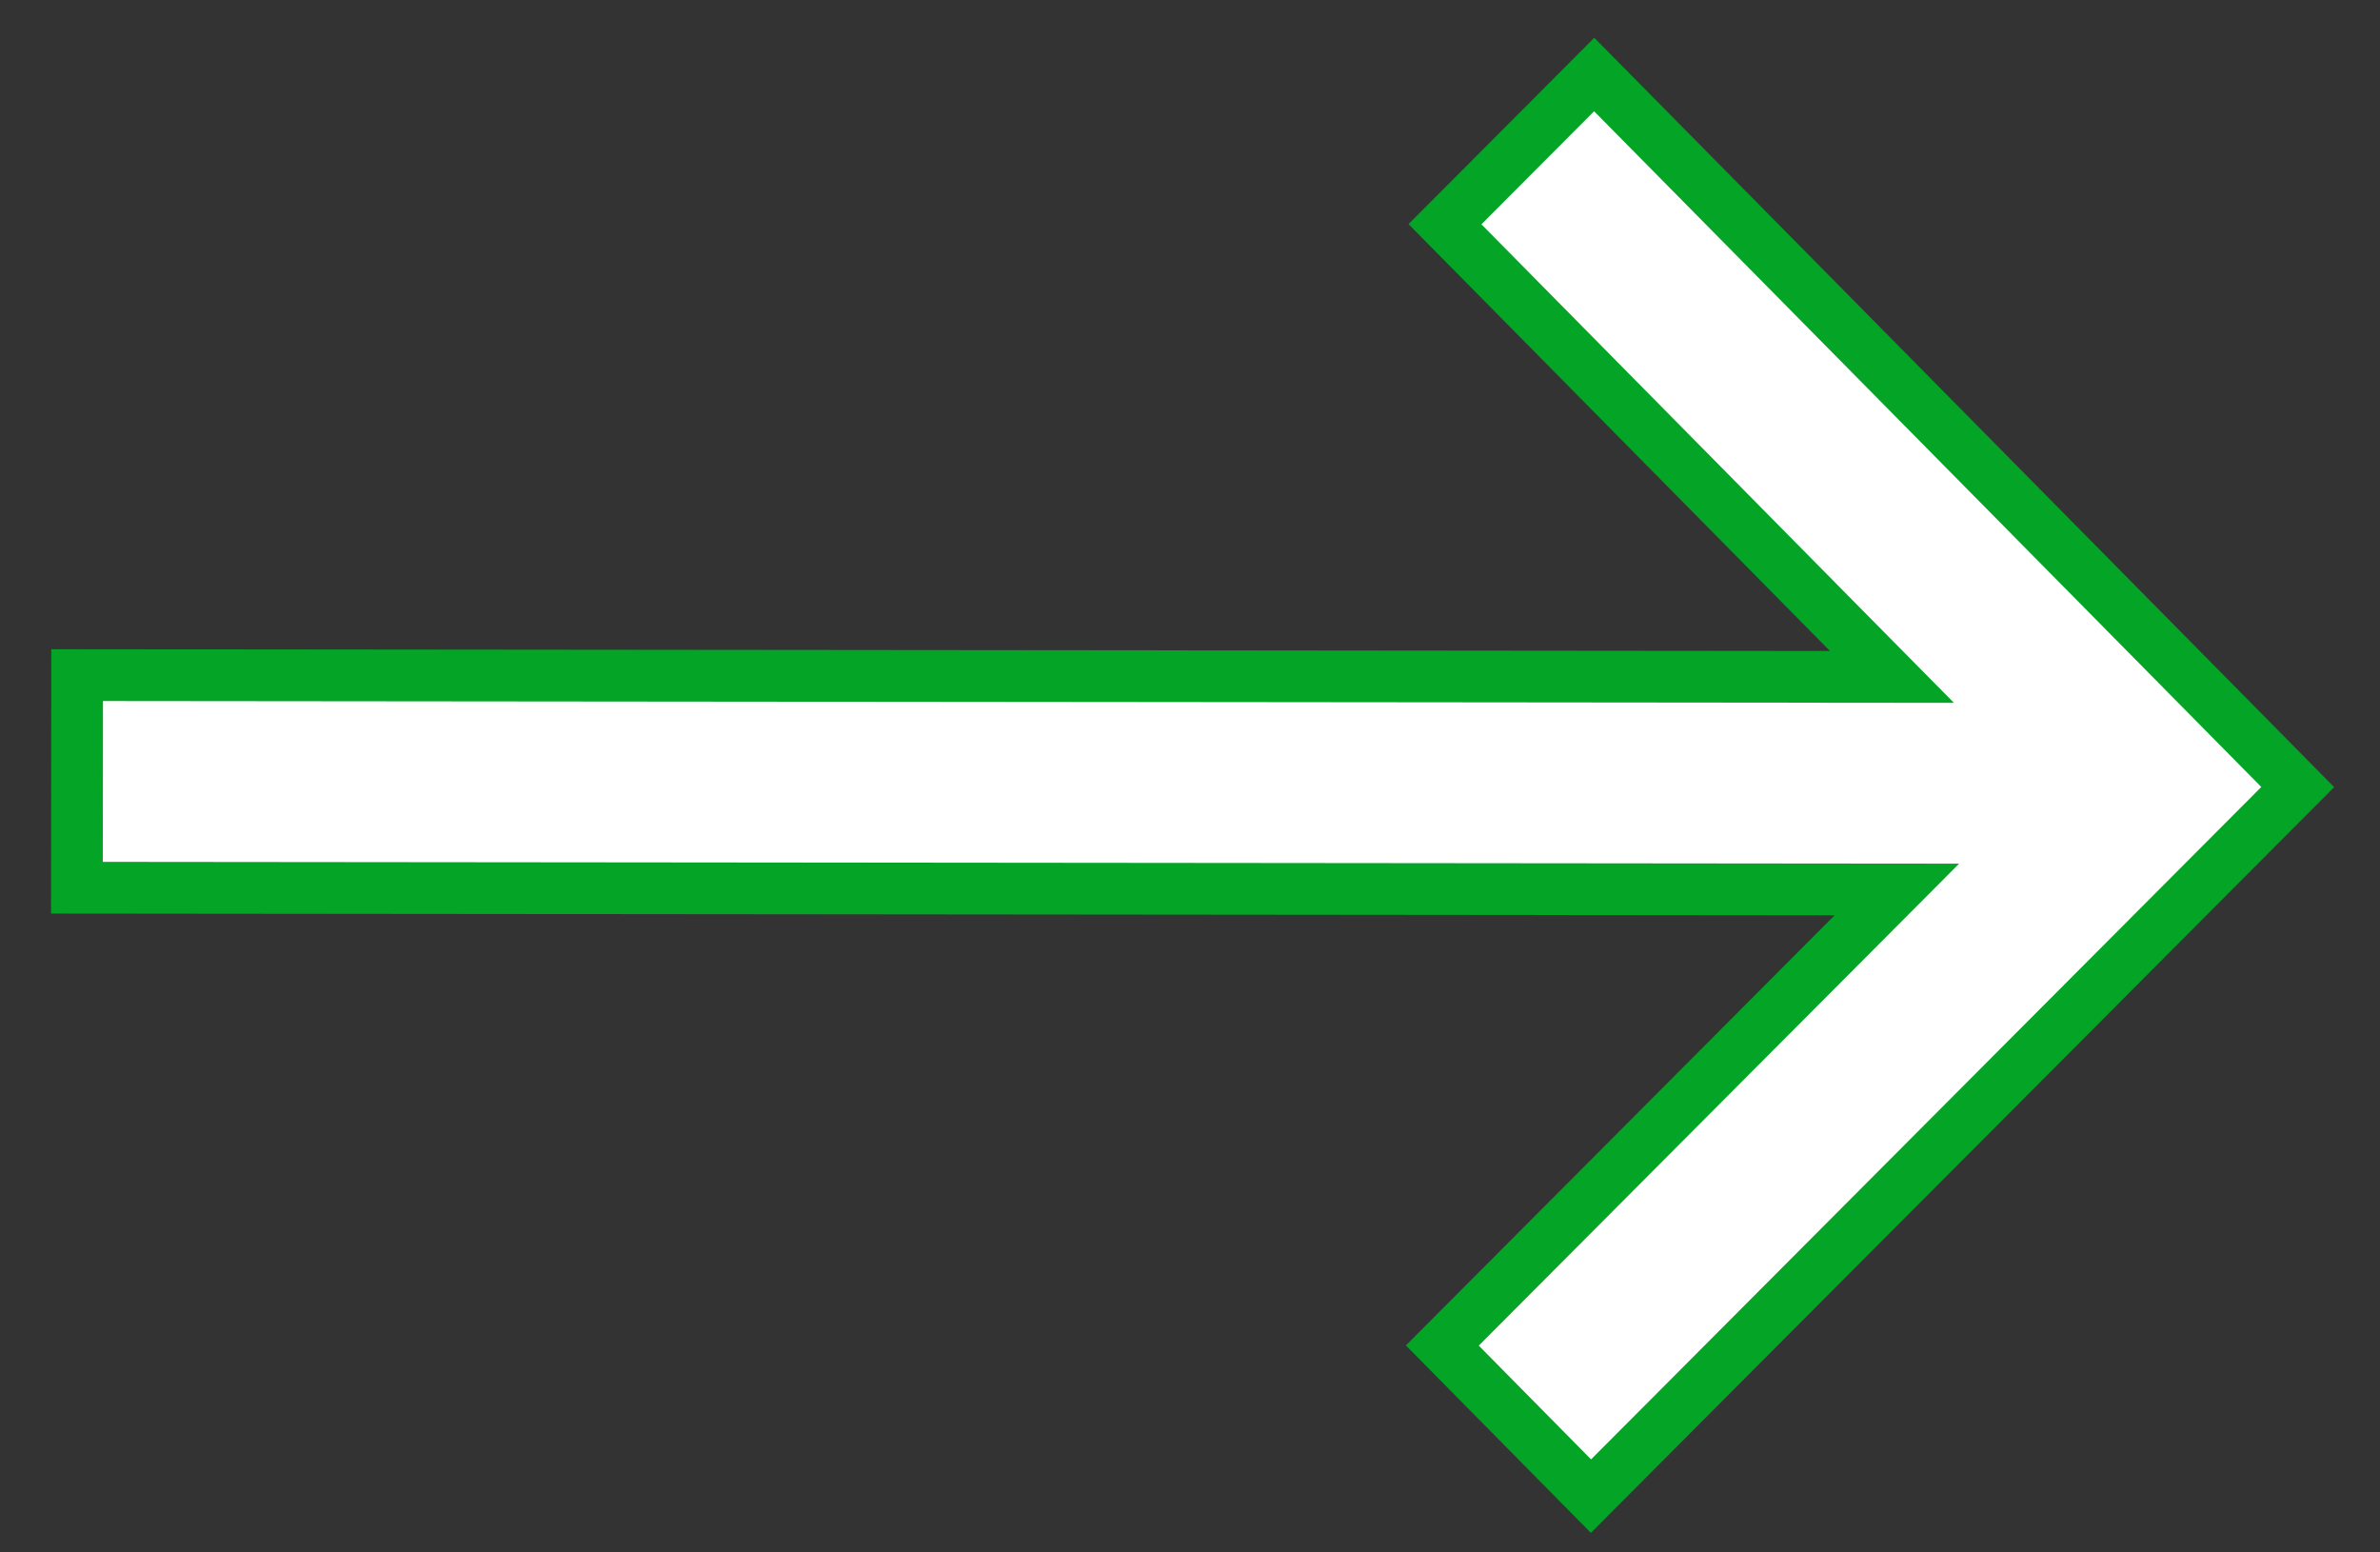 <svg width="46" height="30" fill="none" xmlns="http://www.w3.org/2000/svg"><rect width="100%" height="100%" fill="#333333" stroke="none"/><path d="m35.459 17.188-33.972-.033.004-4.108 33.878.033 1.198.001-.842-.852-7.797-7.896 2.884-2.893L44.41 15.21 30.75 28.912l-2.873-2.91 7.936-7.961.849-.852-1.203-.001Z" fill="#fff" stroke="#04A427"/></svg>